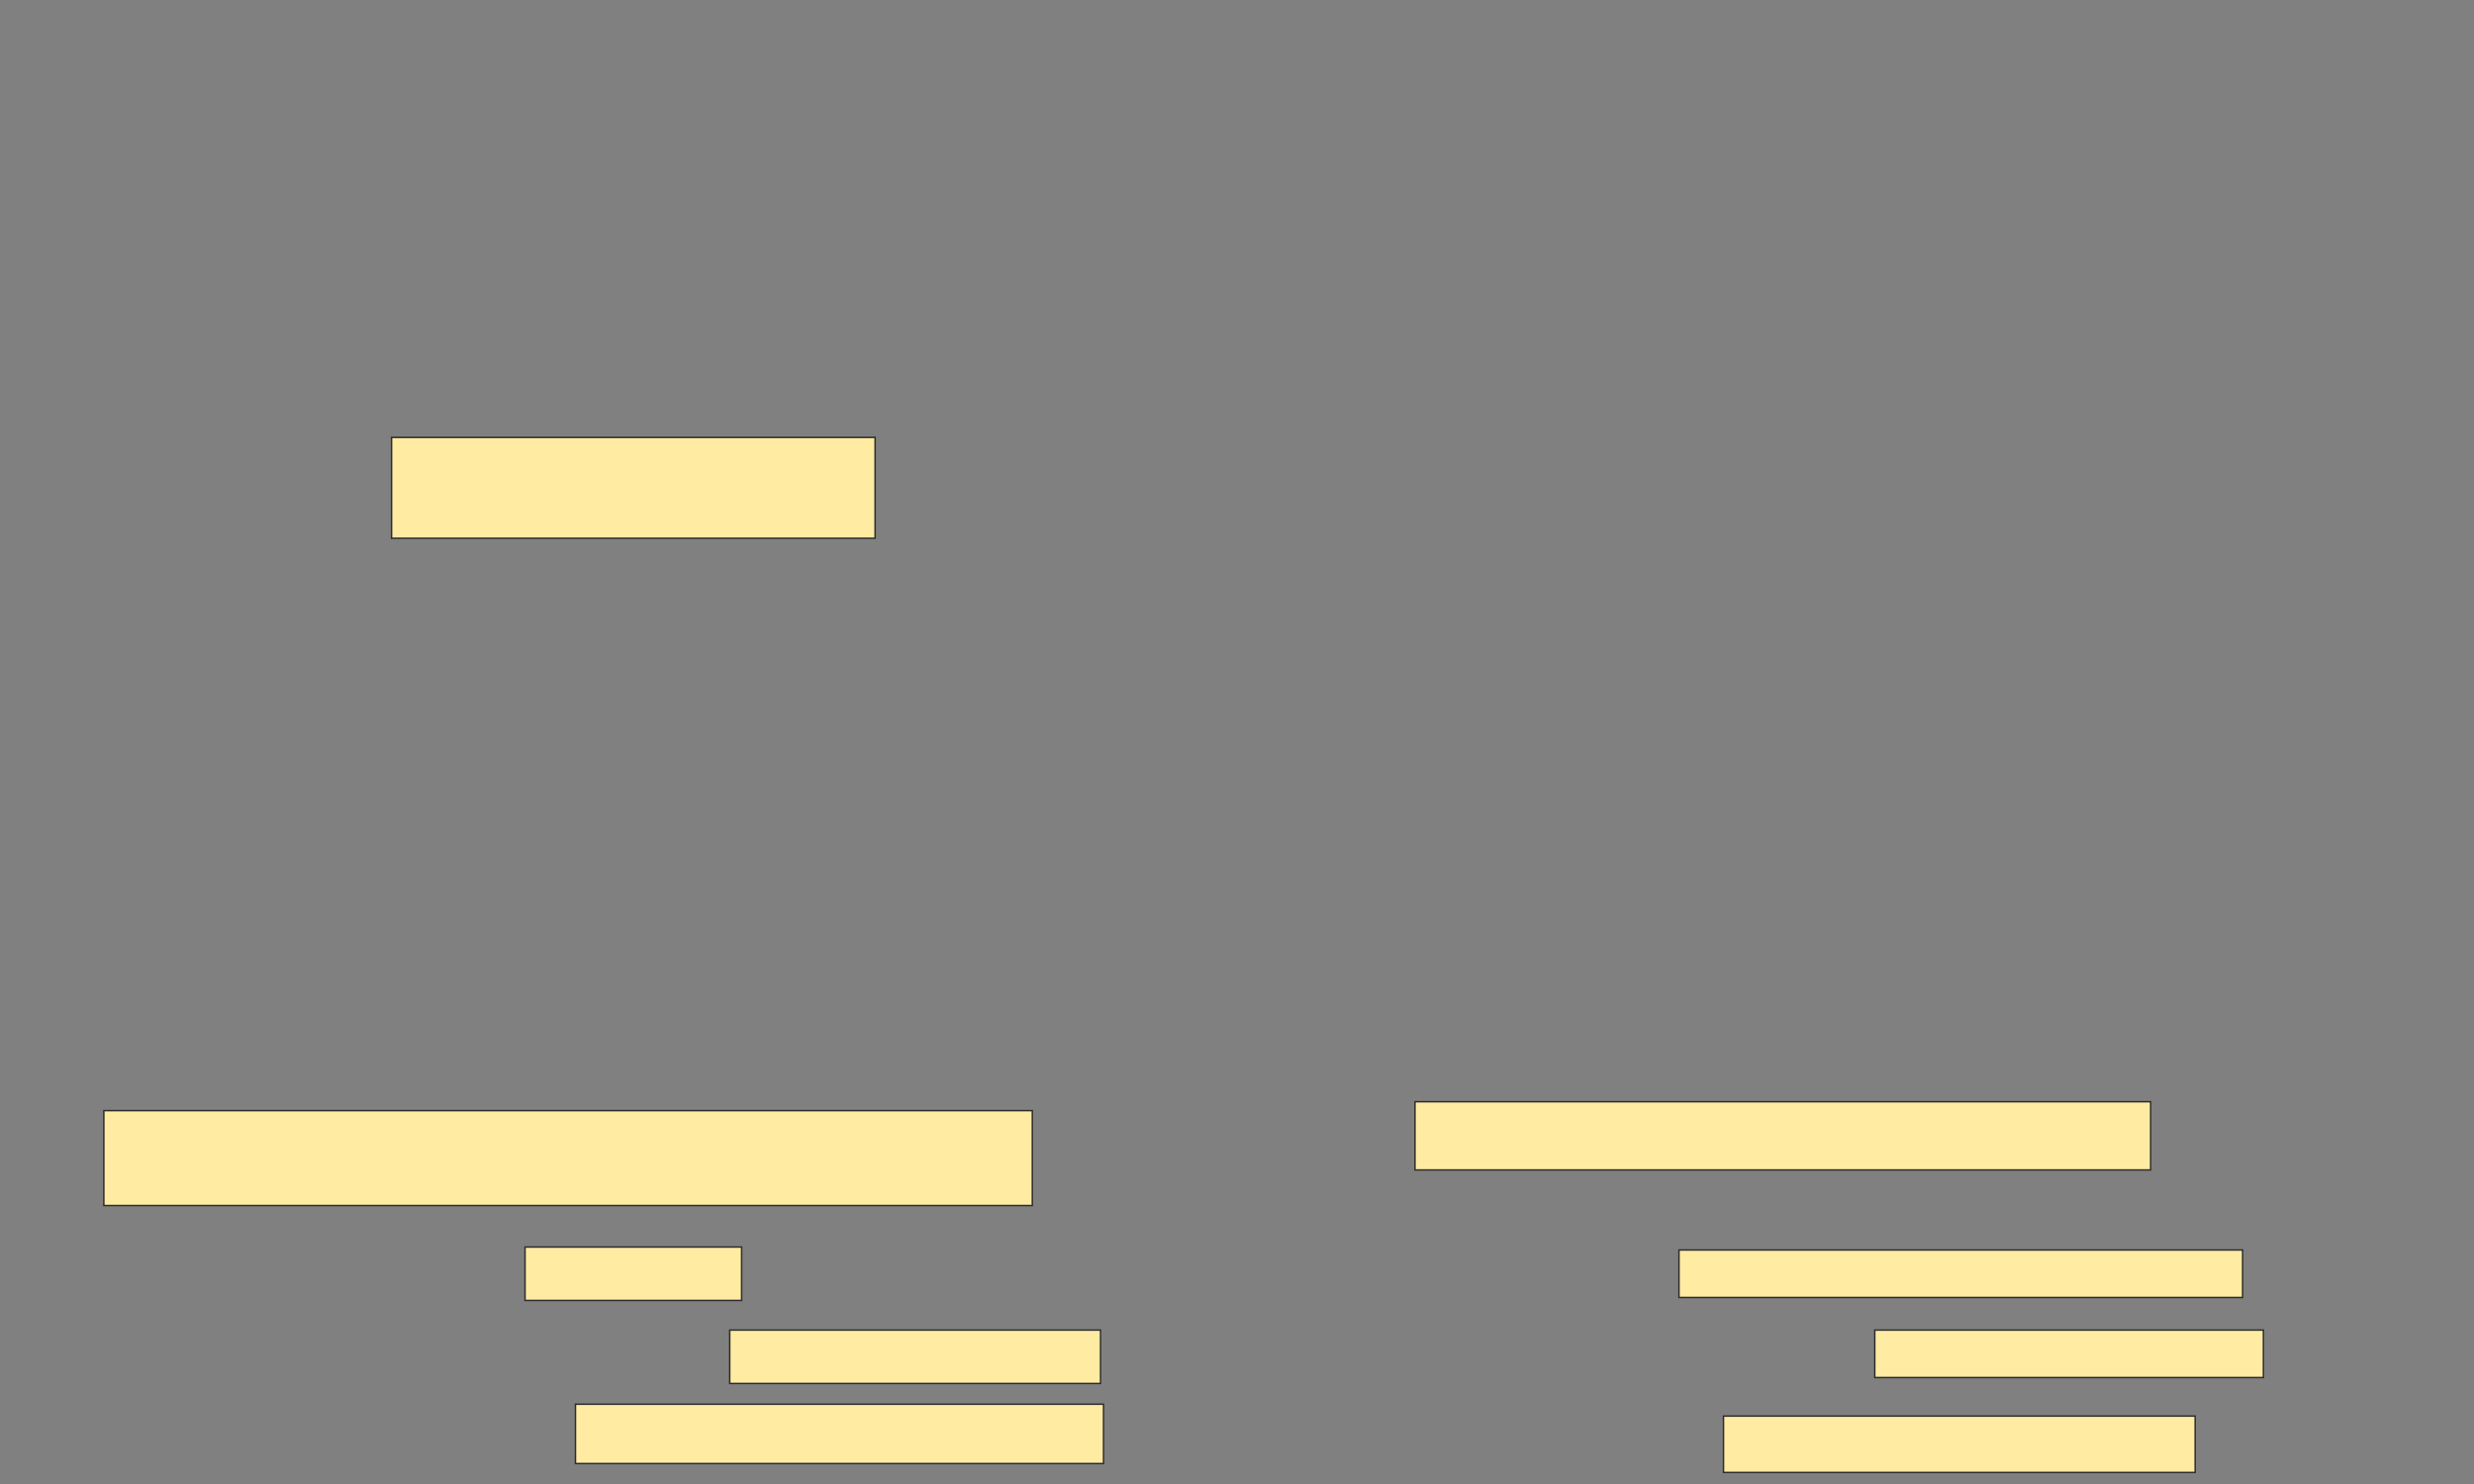 <svg xmlns="http://www.w3.org/2000/svg" width="1668" height="1001">
 <rect width="100%" height="100%" fill="#808080" stroke="none"/>
 <!-- Created with Image Occlusion Enhanced -->
 <g>
  <title>Labels</title>
 </g>
 <g>
  <title>Masks</title>
  <rect id="35cce71a998b465c8345b5c25e72986d-ao-1" height="68" width="326" y="295" x="264" stroke="#2D2D2D" fill="#FFEBA2"/>
  
  <rect stroke="#2D2D2D" id="35cce71a998b465c8345b5c25e72986d-ao-3" height="64" width="626" y="749" x="70" fill="#FFEBA2"/>
  <rect id="35cce71a998b465c8345b5c25e72986d-ao-4" height="46" width="496" y="743" x="954" stroke-linecap="null" stroke-linejoin="null" stroke-dasharray="null" stroke="#2D2D2D" fill="#FFEBA2"/>
  <rect id="35cce71a998b465c8345b5c25e72986d-ao-5" height="32" width="380" y="843" x="1132" stroke-linecap="null" stroke-linejoin="null" stroke-dasharray="null" stroke="#2D2D2D" fill="#FFEBA2"/>
  <rect id="35cce71a998b465c8345b5c25e72986d-ao-6" height="36" width="146" y="841" x="354" stroke-linecap="null" stroke-linejoin="null" stroke-dasharray="null" stroke="#2D2D2D" fill="#FFEBA2"/>
  <rect id="35cce71a998b465c8345b5c25e72986d-ao-7" height="36" width="250" y="897" x="492" stroke-linecap="null" stroke-linejoin="null" stroke-dasharray="null" stroke="#2D2D2D" fill="#FFEBA2"/>
  <rect id="35cce71a998b465c8345b5c25e72986d-ao-8" height="32" width="262" y="897" x="1264" stroke-linecap="null" stroke-linejoin="null" stroke-dasharray="null" stroke="#2D2D2D" fill="#FFEBA2"/>
  <rect id="35cce71a998b465c8345b5c25e72986d-ao-9" height="38" width="318" y="955" x="1162" stroke-linecap="null" stroke-linejoin="null" stroke-dasharray="null" stroke="#2D2D2D" fill="#FFEBA2"/>
  <rect id="35cce71a998b465c8345b5c25e72986d-ao-10" height="40" width="356" y="947" x="388" stroke-linecap="null" stroke-linejoin="null" stroke-dasharray="null" stroke="#2D2D2D" fill="#FFEBA2"/>
 </g>
</svg>
